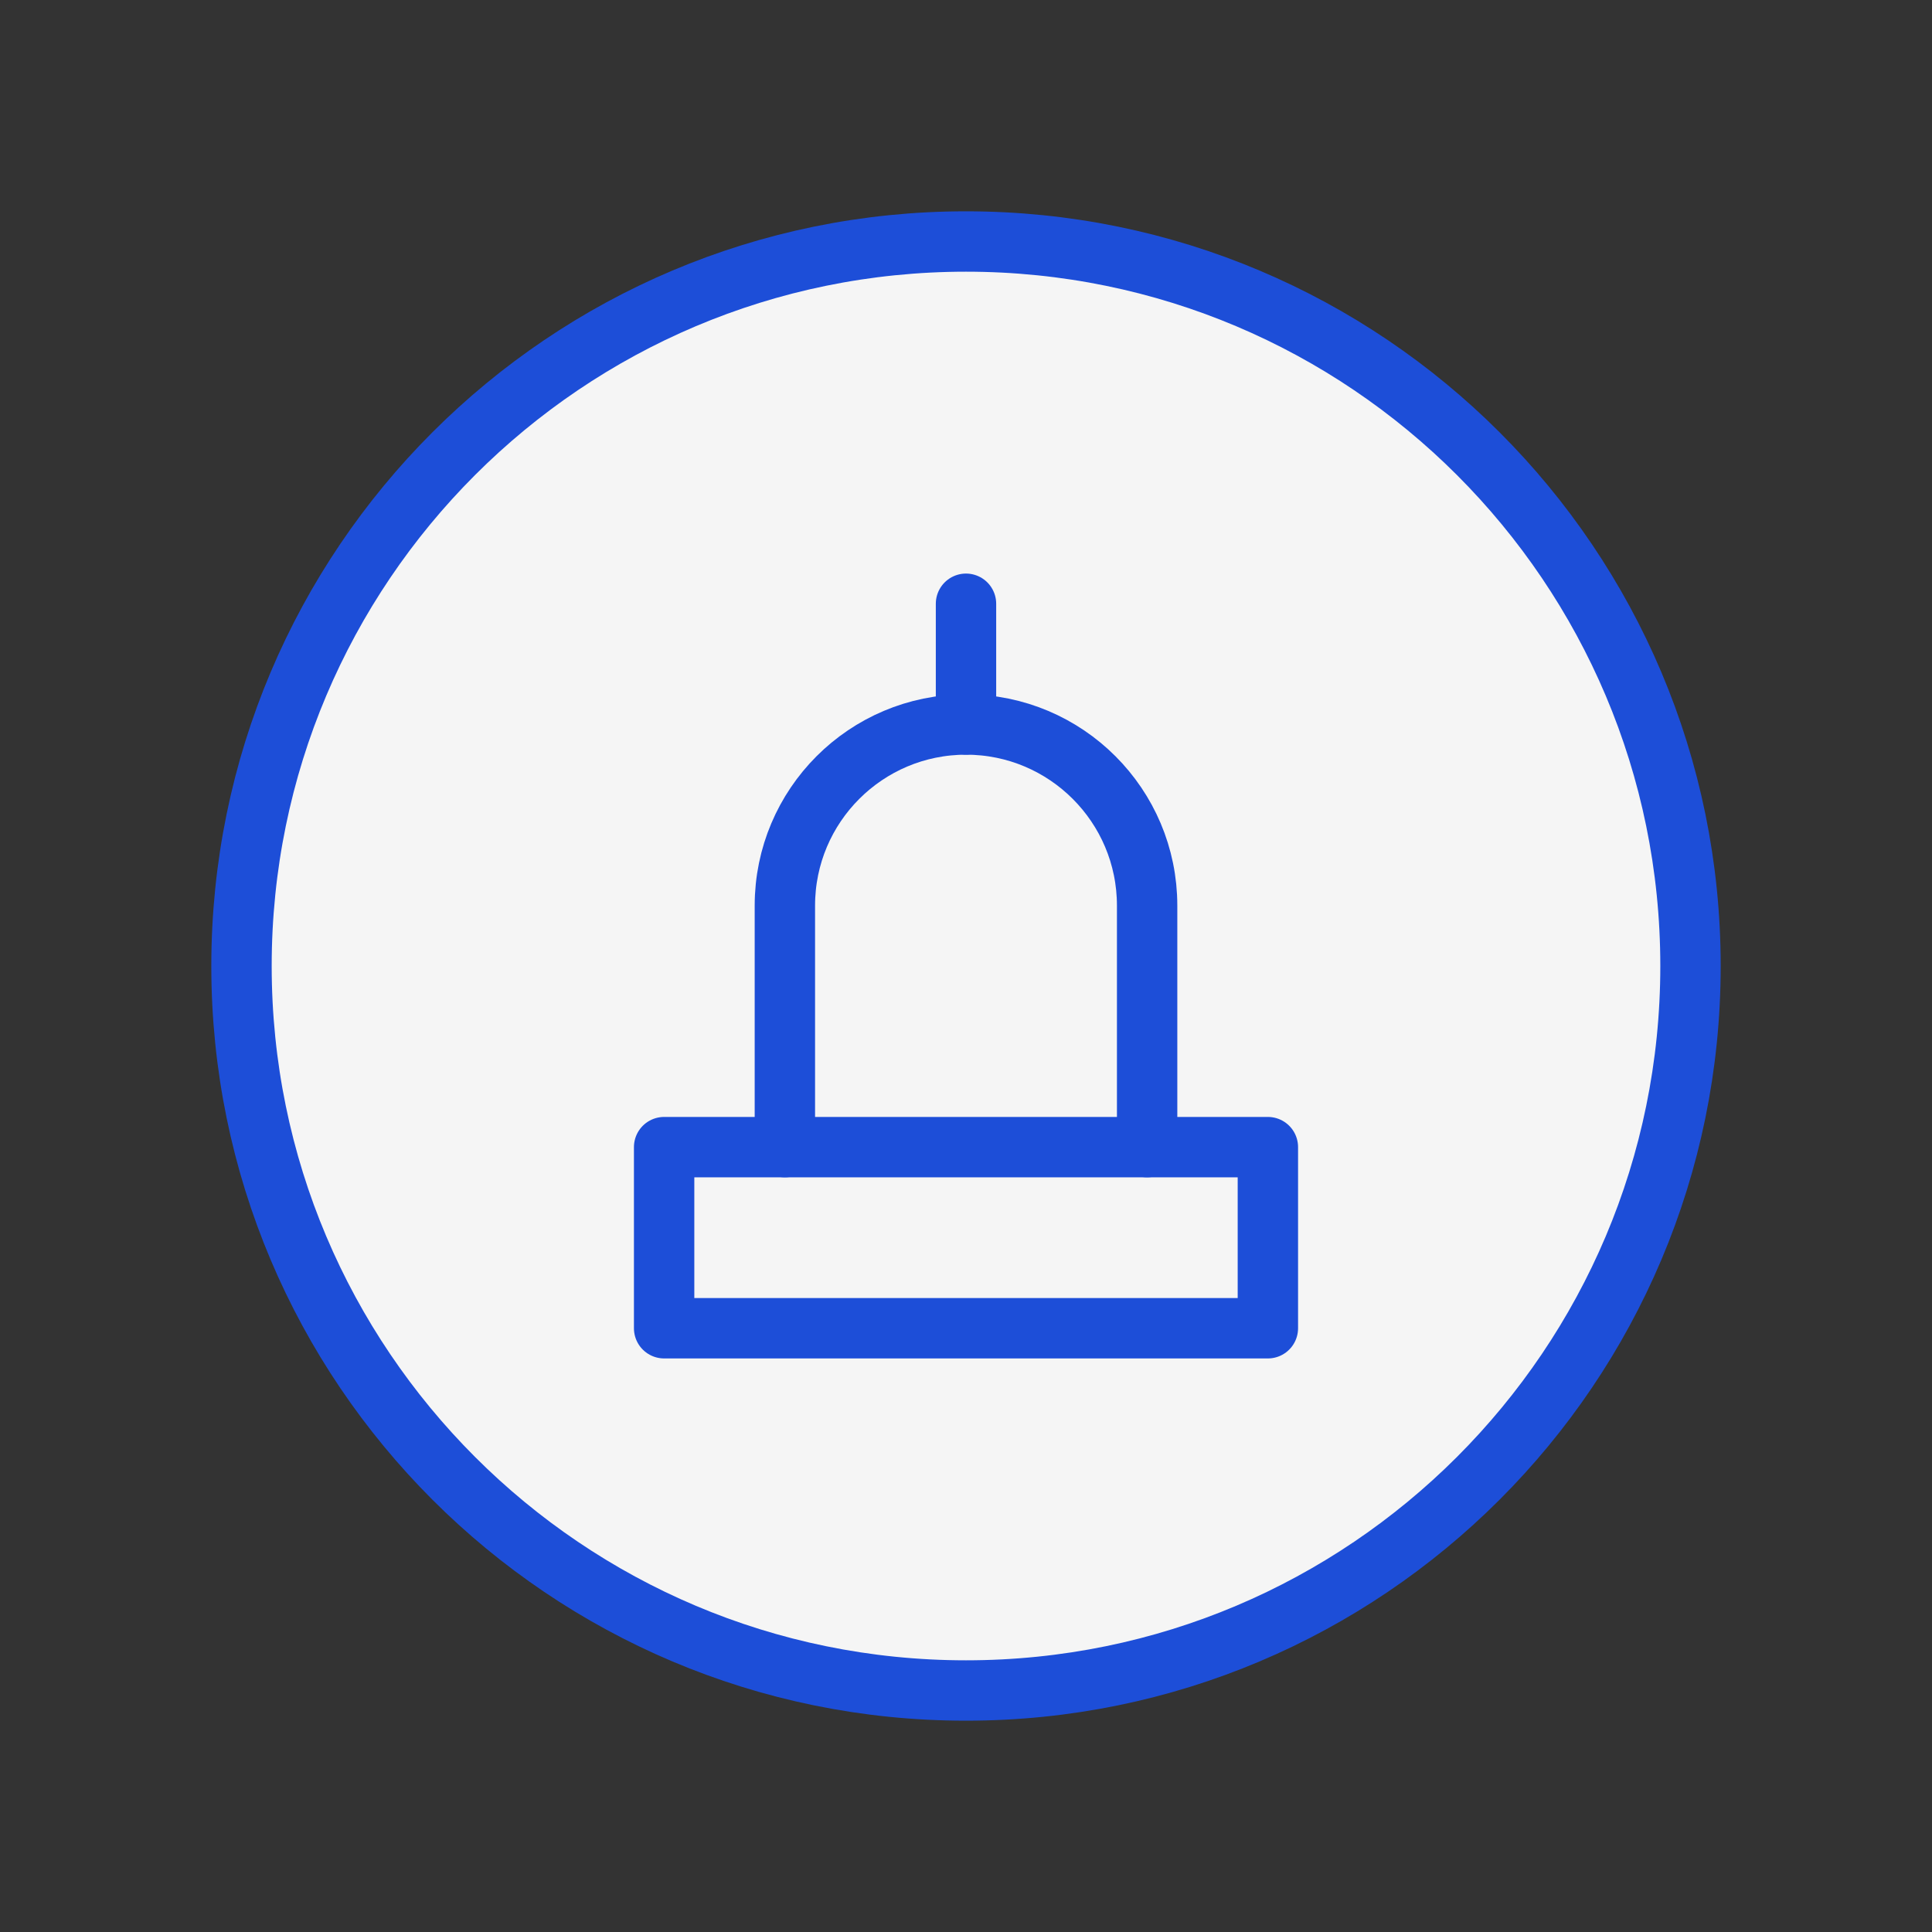 <svg xmlns="http://www.w3.org/2000/svg" width="64" height="64" viewBox="0 0 64 64" fill="none">
  <rect x="0" y="0" width="64" height="64" fill="#333333" stroke="none"/>
  <path d="M32 56C45.255 56 56 45.255 56 32C56 18.745 45.255 8 32 8C18.745 8 8 18.745 8 32C8 45.255 18.745 56 32 56Z" fill="#F5F5F5" stroke="#1D4ED8" stroke-width="2"/>
  <path d="M22 38H42V44H22V38Z" stroke="#1D4ED8" stroke-width="2" stroke-linecap="round" stroke-linejoin="round"/>
  <path d="M26 38V30C26 26.686 28.686 24 32 24V24C35.314 24 38 26.686 38 30V38" stroke="#1D4ED8" stroke-width="2" stroke-linecap="round" stroke-linejoin="round"/>
  <path d="M32 20V24" stroke="#1D4ED8" stroke-width="2" stroke-linecap="round"/>
</svg> 